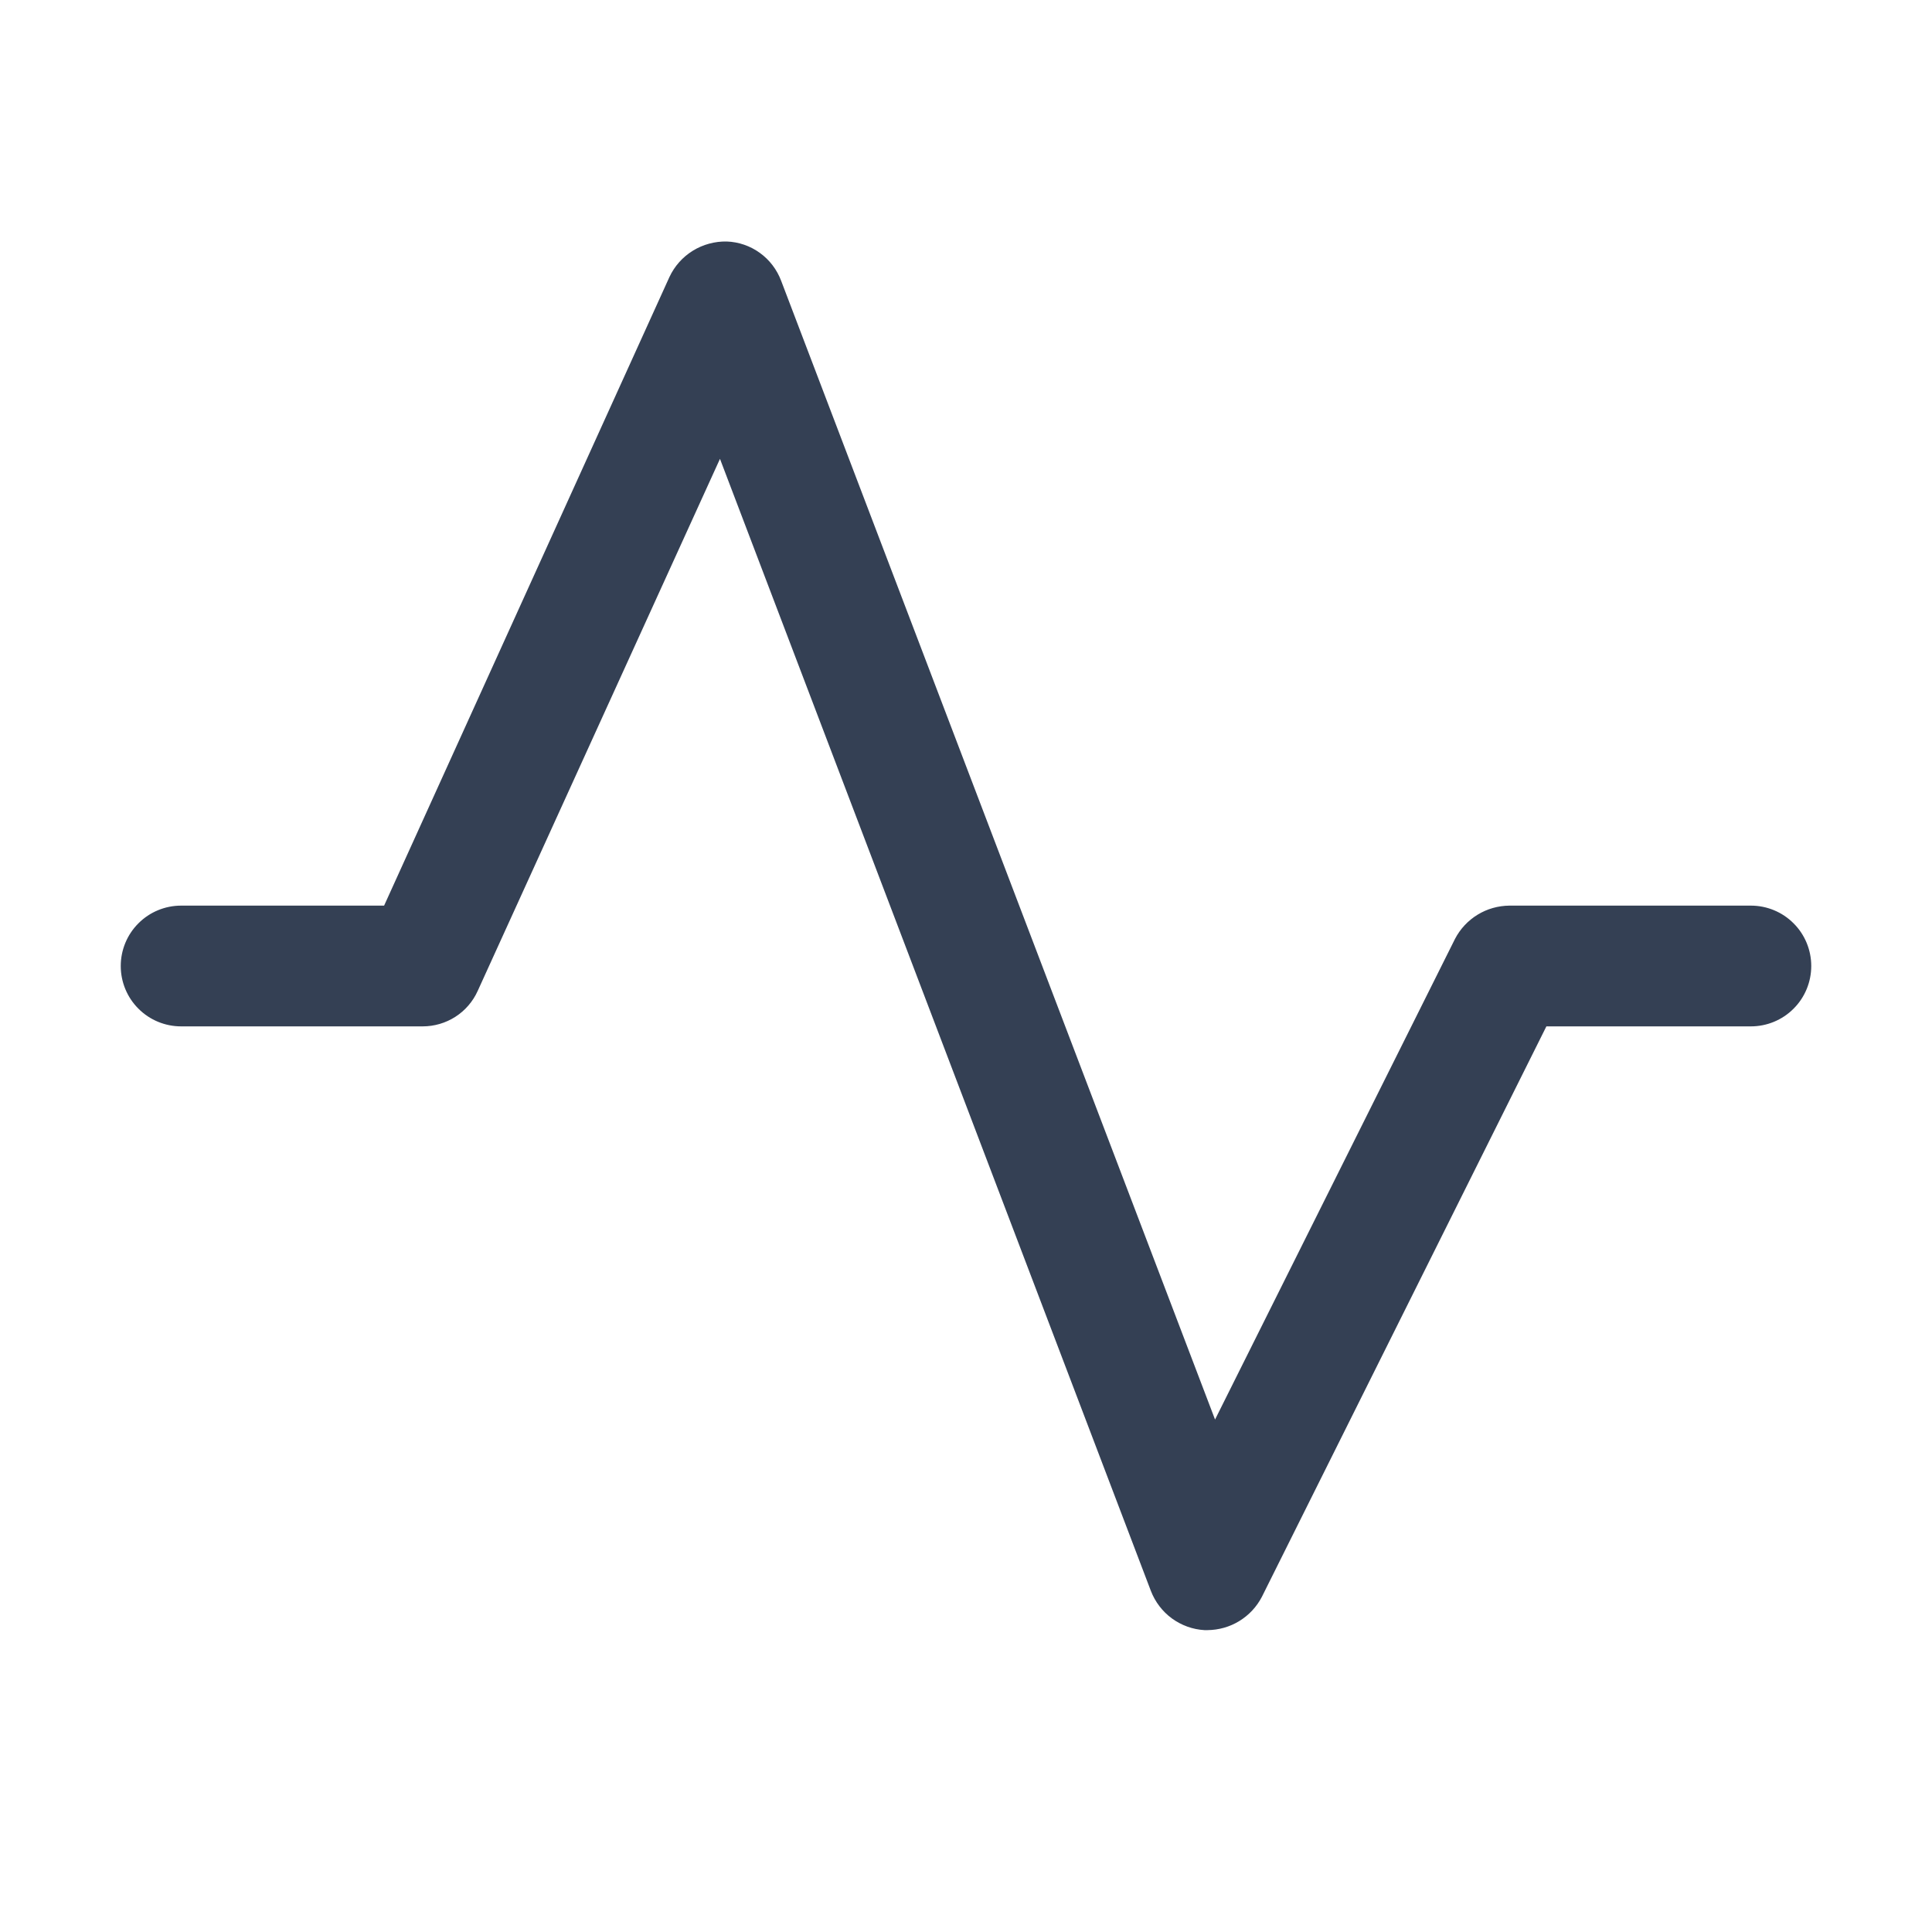 <svg width="32" height="32" viewBox="0 0 32 32" fill="none" xmlns="http://www.w3.org/2000/svg">
<path d="M20 27H19.95C19.755 26.989 19.568 26.921 19.41 26.806C19.253 26.691 19.132 26.532 19.062 26.35L11.925 7.6L7.912 16.413C7.833 16.588 7.705 16.737 7.543 16.841C7.381 16.945 7.193 17 7 17H3C2.735 17 2.48 16.895 2.293 16.707C2.105 16.52 2 16.265 2 16C2 15.735 2.105 15.48 2.293 15.293C2.48 15.105 2.735 15 3 15H6.362L11.088 4.588C11.172 4.408 11.307 4.257 11.475 4.153C11.644 4.049 11.839 3.996 12.037 4C12.235 4.007 12.426 4.073 12.586 4.189C12.746 4.304 12.868 4.465 12.938 4.65L20.125 23.512L24.1 15.55C24.186 15.385 24.315 15.247 24.474 15.15C24.632 15.053 24.814 15.002 25 15H29C29.265 15 29.52 15.105 29.707 15.293C29.895 15.48 30 15.735 30 16C30 16.265 29.895 16.52 29.707 16.707C29.52 16.895 29.265 17 29 17H25.613L20.9 26.45C20.814 26.615 20.685 26.753 20.526 26.85C20.368 26.947 20.186 26.998 20 27Z" fill="#344054"/>
</svg>
